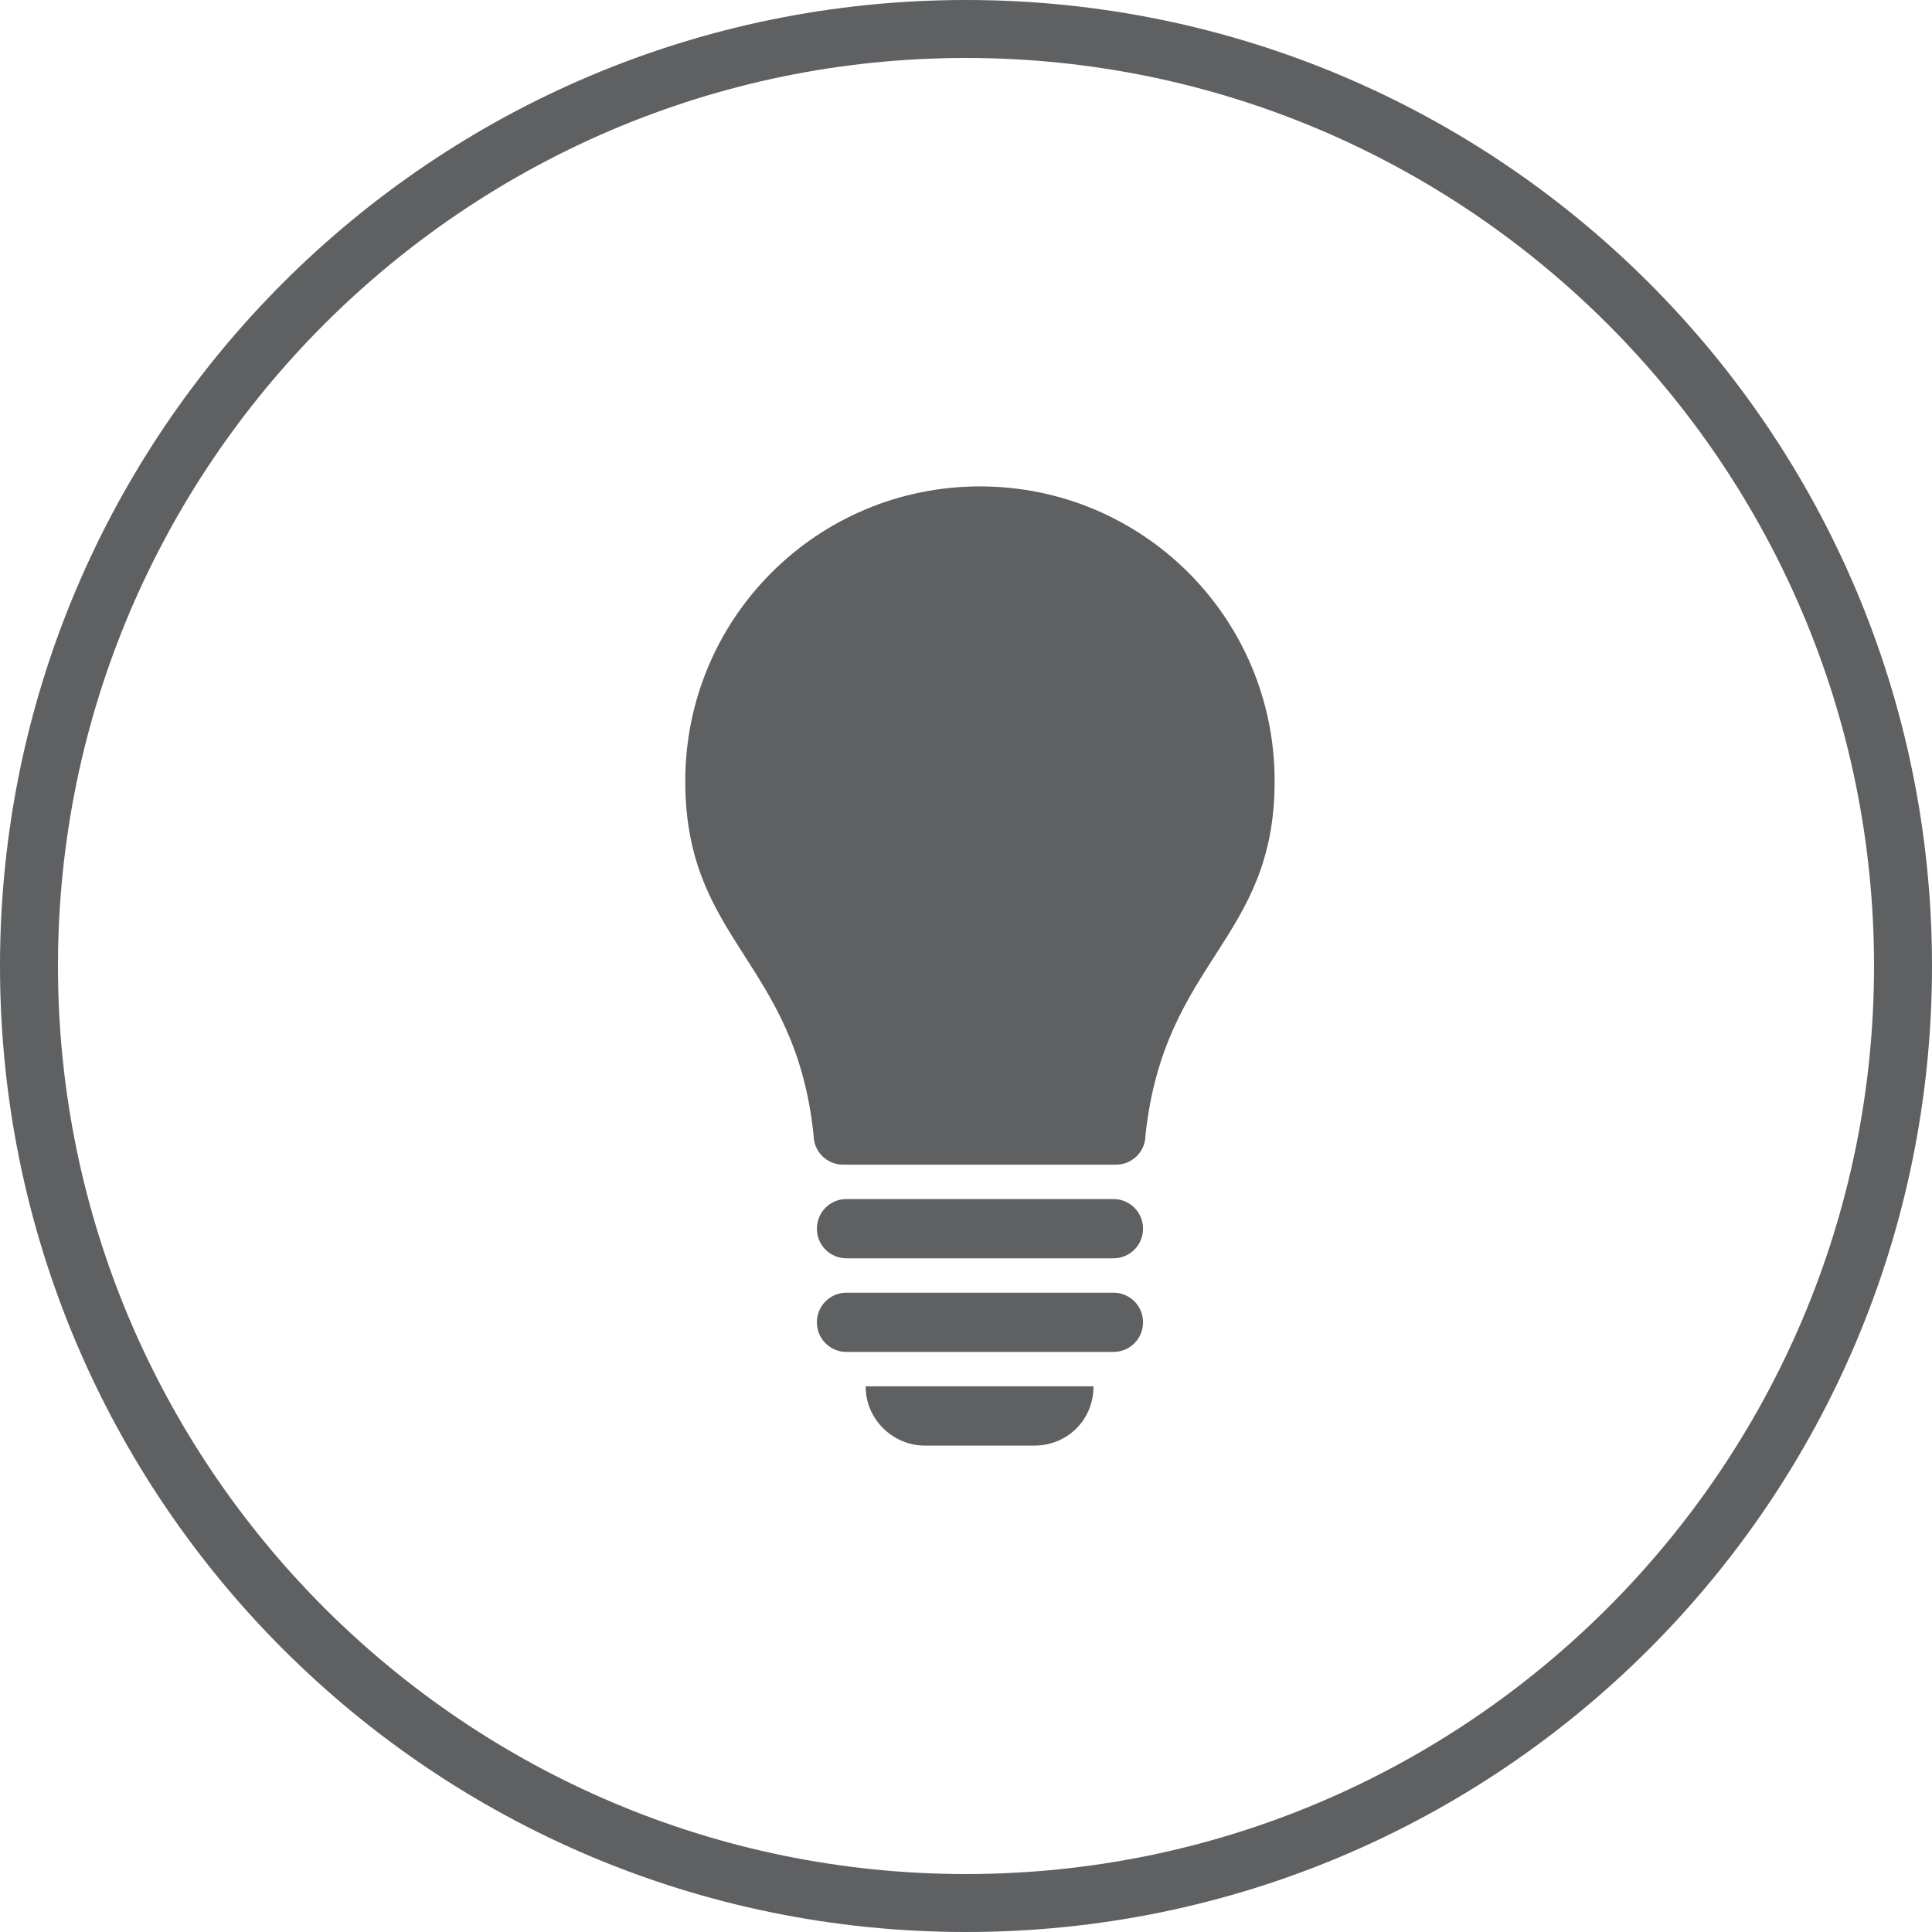 
<svg  xmlns="http://www.w3.org/2000/svg"  x="0px" y="0px"
	 width="64.628px" height="64.628px" viewBox="0 0 64.628 64.628" >

	<path fill="#5F6062" d="M32.314,0C14.467,0,0,14.467,0,32.314s14.467,32.314,32.314,32.314S64.628,50.16,64.628,32.314
		S50.16,0,32.314,0z M32.314,62.689c-16.749,0-30.375-13.626-30.375-30.375S15.565,1.939,32.314,1.939s30.375,13.626,30.375,30.375
		S49.063,62.689,32.314,62.689z"/>
	<path fill="#5F6062" d="M37.245,43.242h-8.928c-0.551,0-0.991,0.441-0.991,0.991c0,0.551,0.441,0.991,0.991,0.991h8.928
		c0.551,0,0.991-0.441,0.991-0.991C38.237,43.683,37.796,43.242,37.245,43.242z"/>
	<path fill="#5F6062" d="M30.938,48.357h3.659c1.101,0,1.983-0.854,1.983-1.983h-7.624C28.956,47.476,29.864,48.357,30.938,48.357z"
		/>
	<path fill="#5F6062" d="M37.245,40.11h-8.928c-0.551,0-0.991,0.441-0.991,0.991c0,0.551,0.441,0.991,0.991,0.991h8.928
		c0.551,0,0.991-0.441,0.991-0.991C38.237,40.55,37.796,40.11,37.245,40.11z"/>
	<path fill="#5F6062" d="M32.781,16.271c-5.452,0-9.858,4.406-9.858,9.858c0,5.369,3.686,6.003,4.292,11.84
		c0,0.551,0.441,0.991,0.991,0.991h9.121c0.551,0,0.991-0.441,0.991-0.991c0.633-5.865,4.32-6.498,4.32-11.84
		C42.639,20.677,38.233,16.271,32.781,16.271z"/>

</svg>
